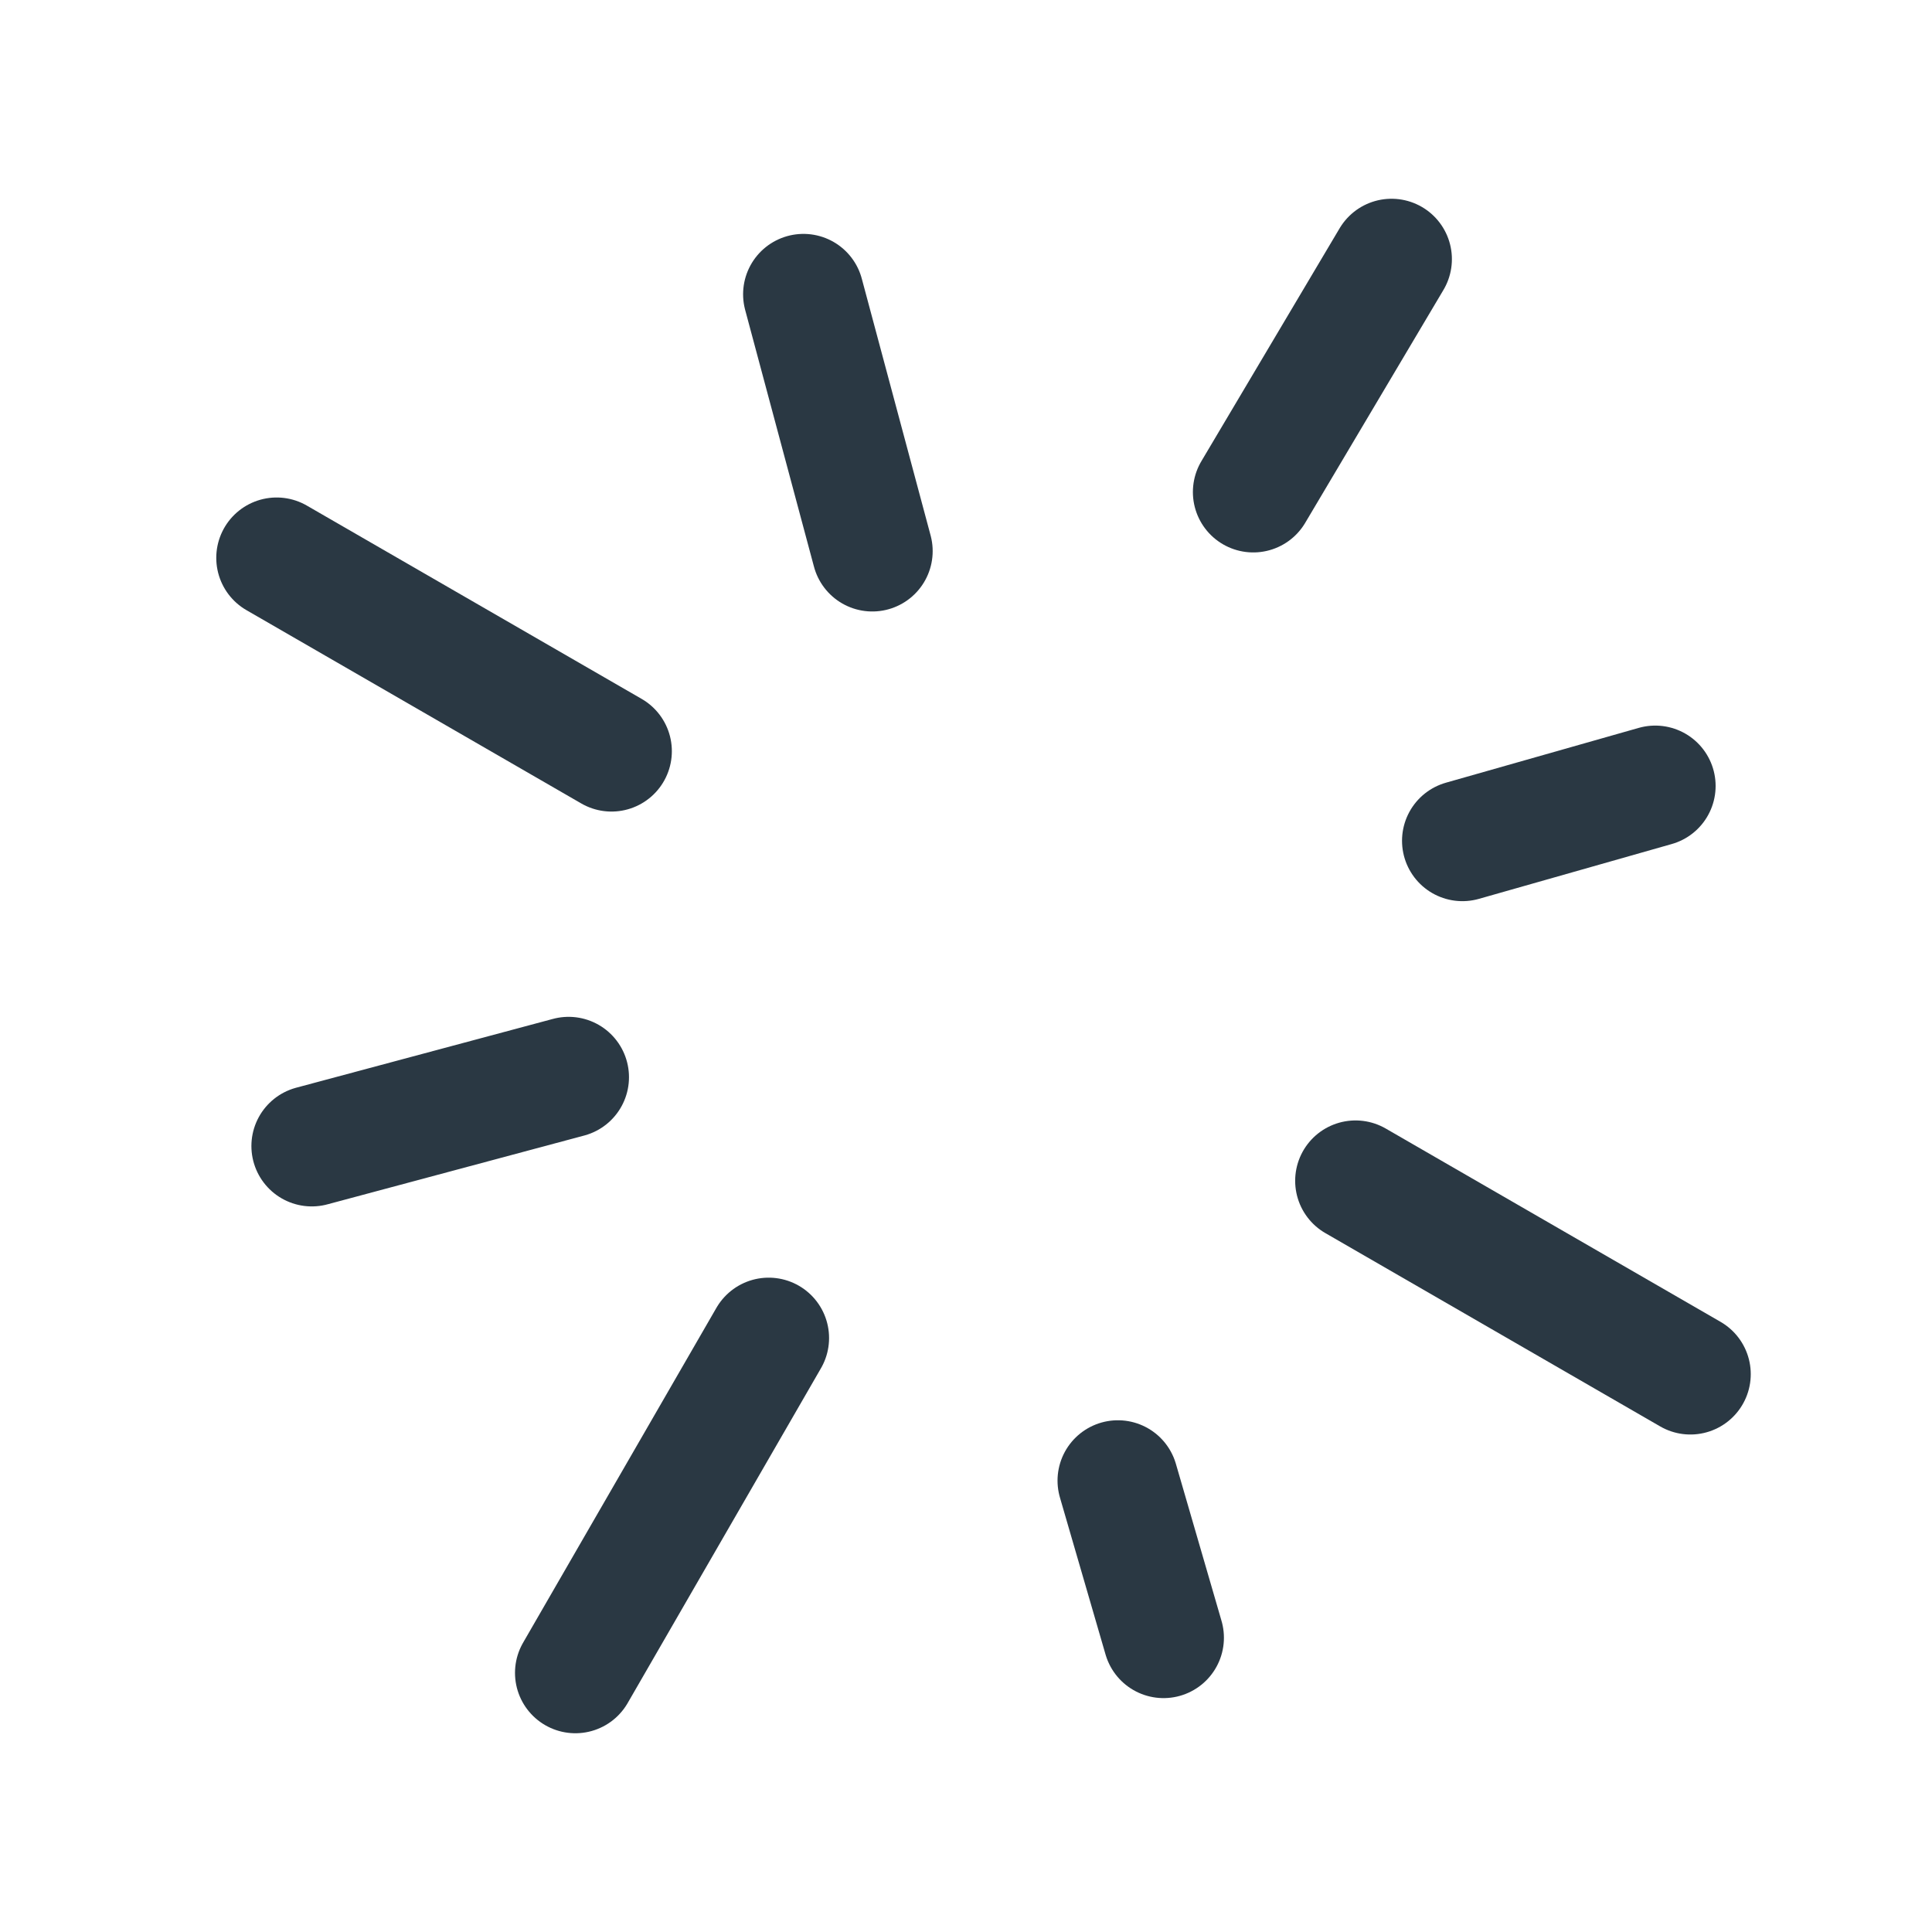 <svg width="16" height="16" viewBox="0 0 16 16" fill="none" xmlns="http://www.w3.org/2000/svg">
<path d="M9.258 12.262L9.636 13.563" stroke="#2A3843" stroke-linecap="round"/>
<path d="M4.709 8.921L2.582 9.491" stroke="#2A3843" stroke-linecap="round"/>
<path d="M6.654 2.437L7.224 4.564" stroke="#2A3843" stroke-linecap="round"/>
<path d="M13.708 6.509L12.111 6.963" stroke="#2A3843" stroke-linecap="round"/>
<path d="M11.226 9.779L13.999 11.38" stroke="#2A3843" stroke-linecap="round"/>
<path d="M6.366 11.081L4.765 13.854" stroke="#2A3843" stroke-linecap="round"/>
<path d="M2.291 4.62L5.064 6.221" stroke="#2A3843" stroke-linecap="round"/>
<path d="M11.524 2.146L10.379 4.075" stroke="#2A3843" stroke-linecap="round"/>
</svg>
